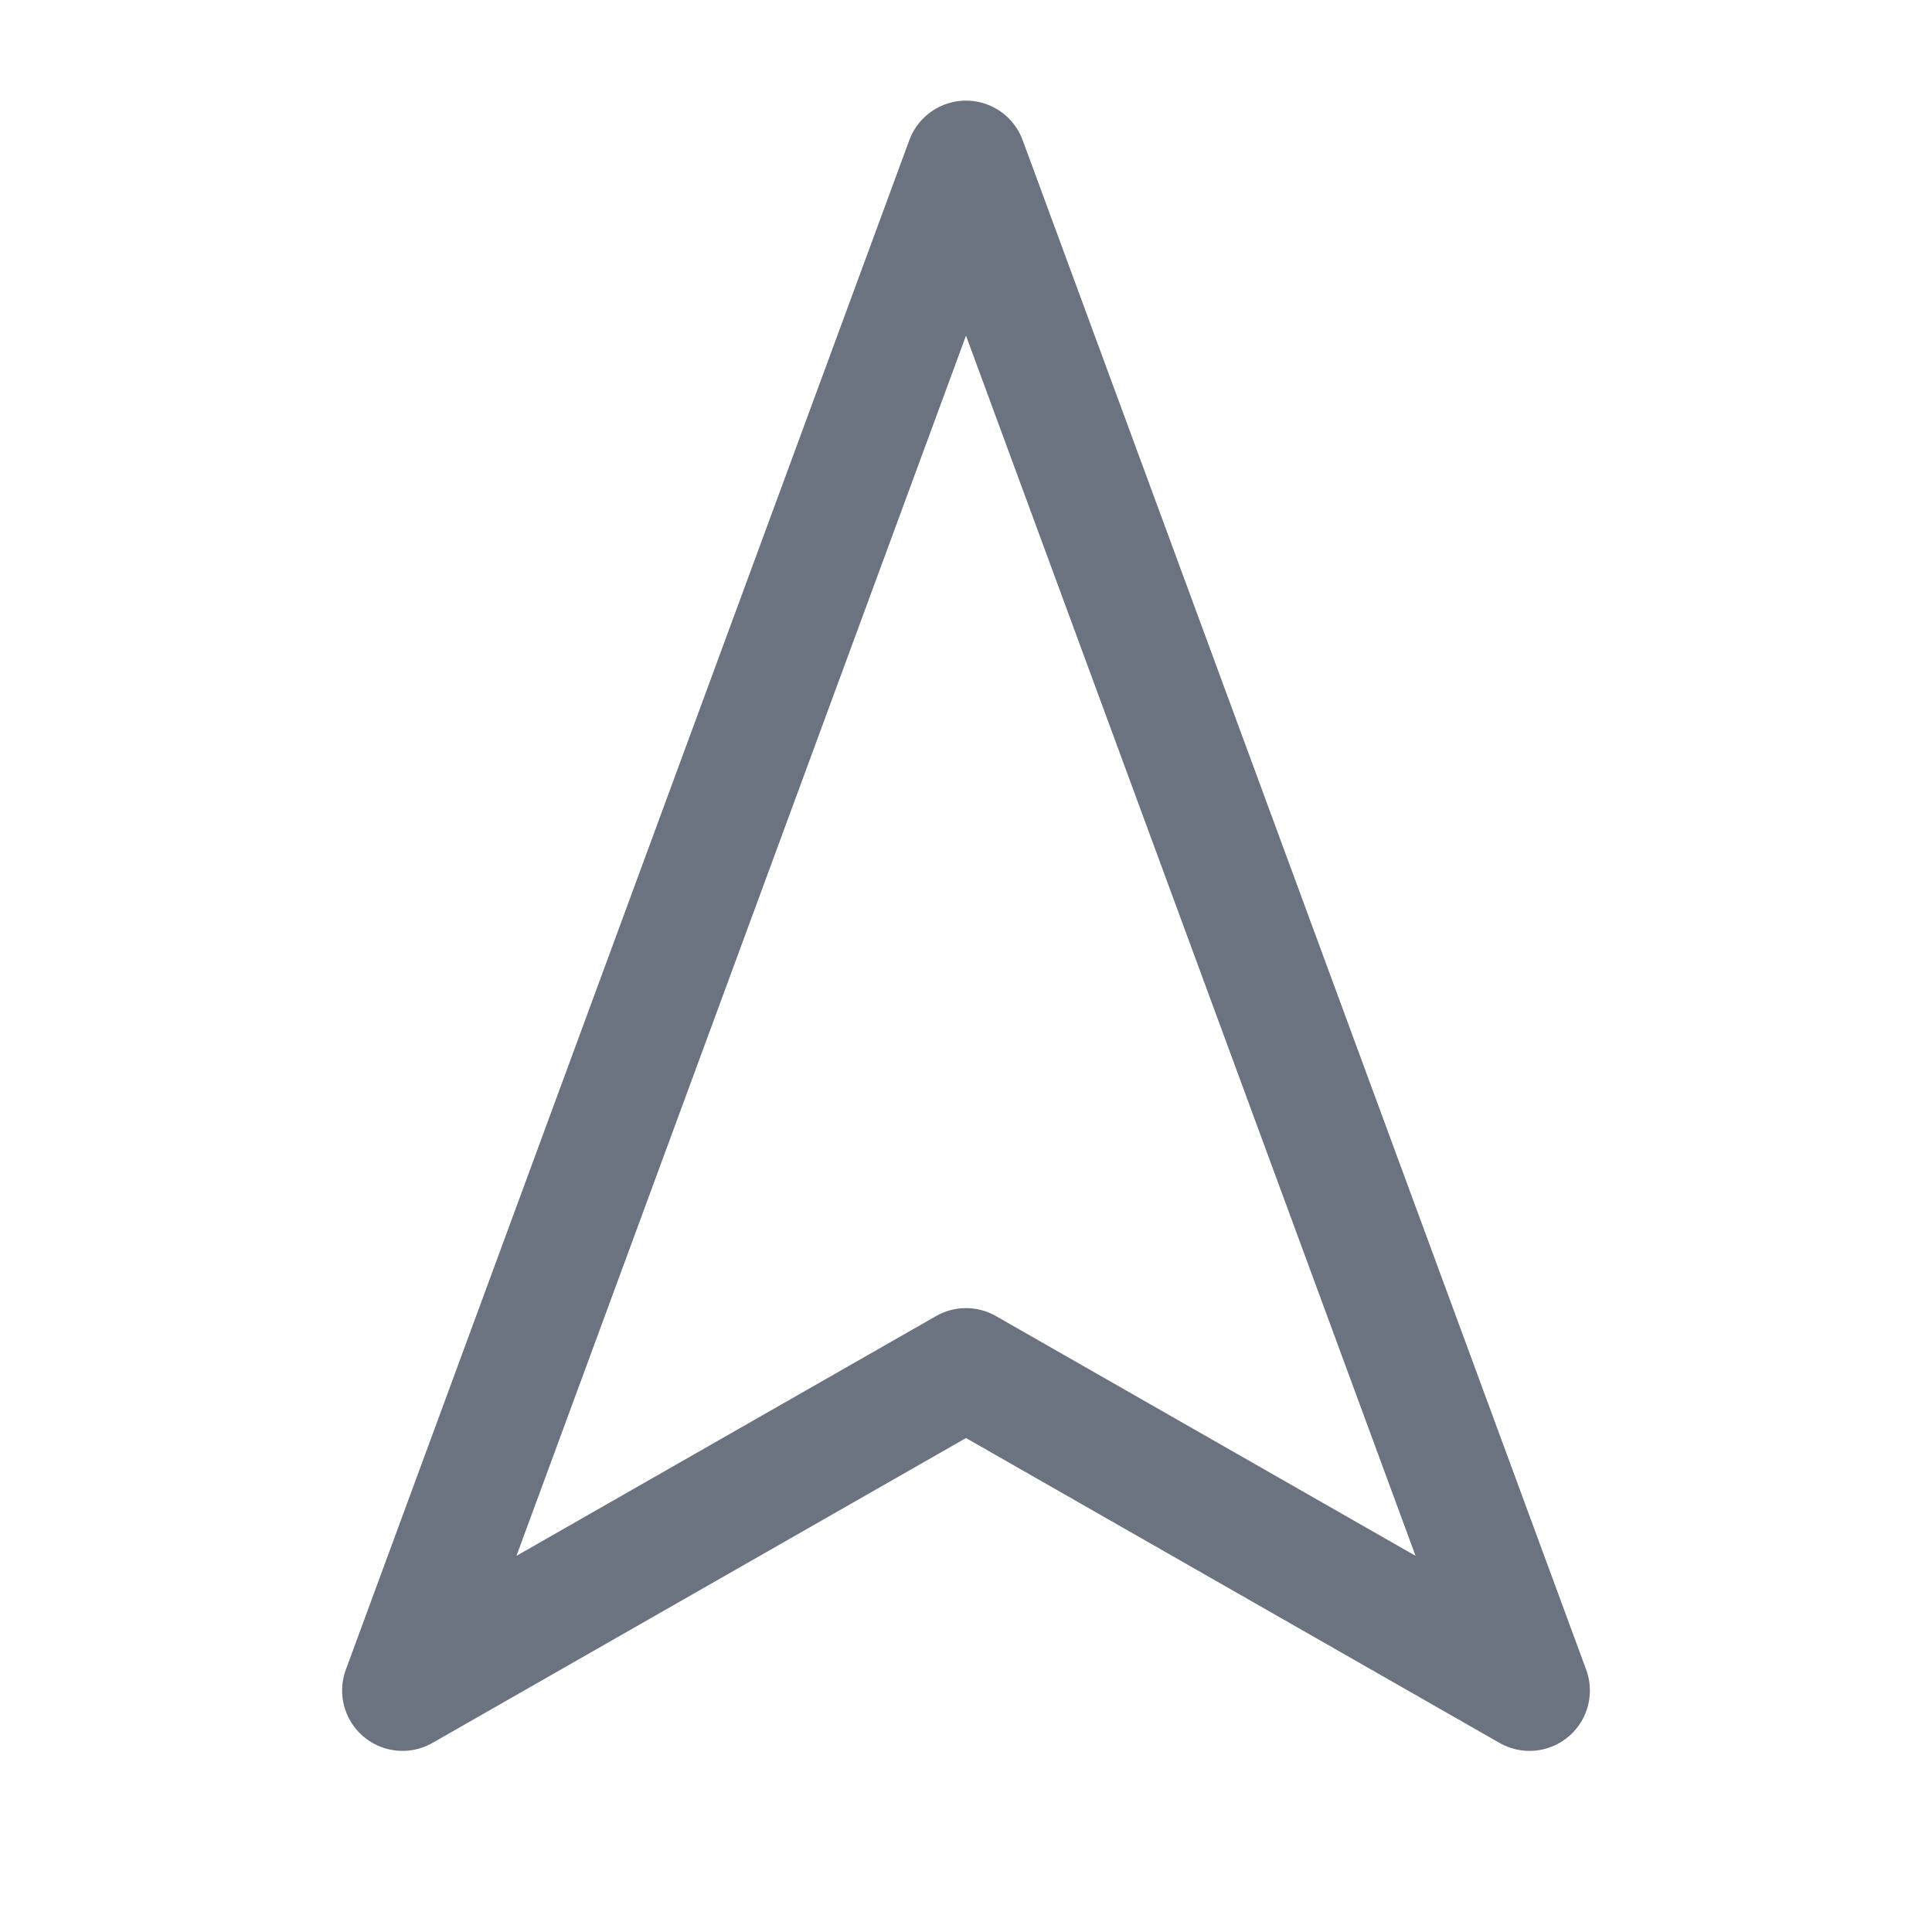 <svg width="24" height="24" viewBox="0 0 24 24" fill="none" xmlns="http://www.w3.org/2000/svg">
<path d="M12 2L19 21L12 17L5 21L12 2Z" stroke="#6B7280" stroke-width="1.5" stroke-linecap="round" stroke-linejoin="round"/>
</svg>
